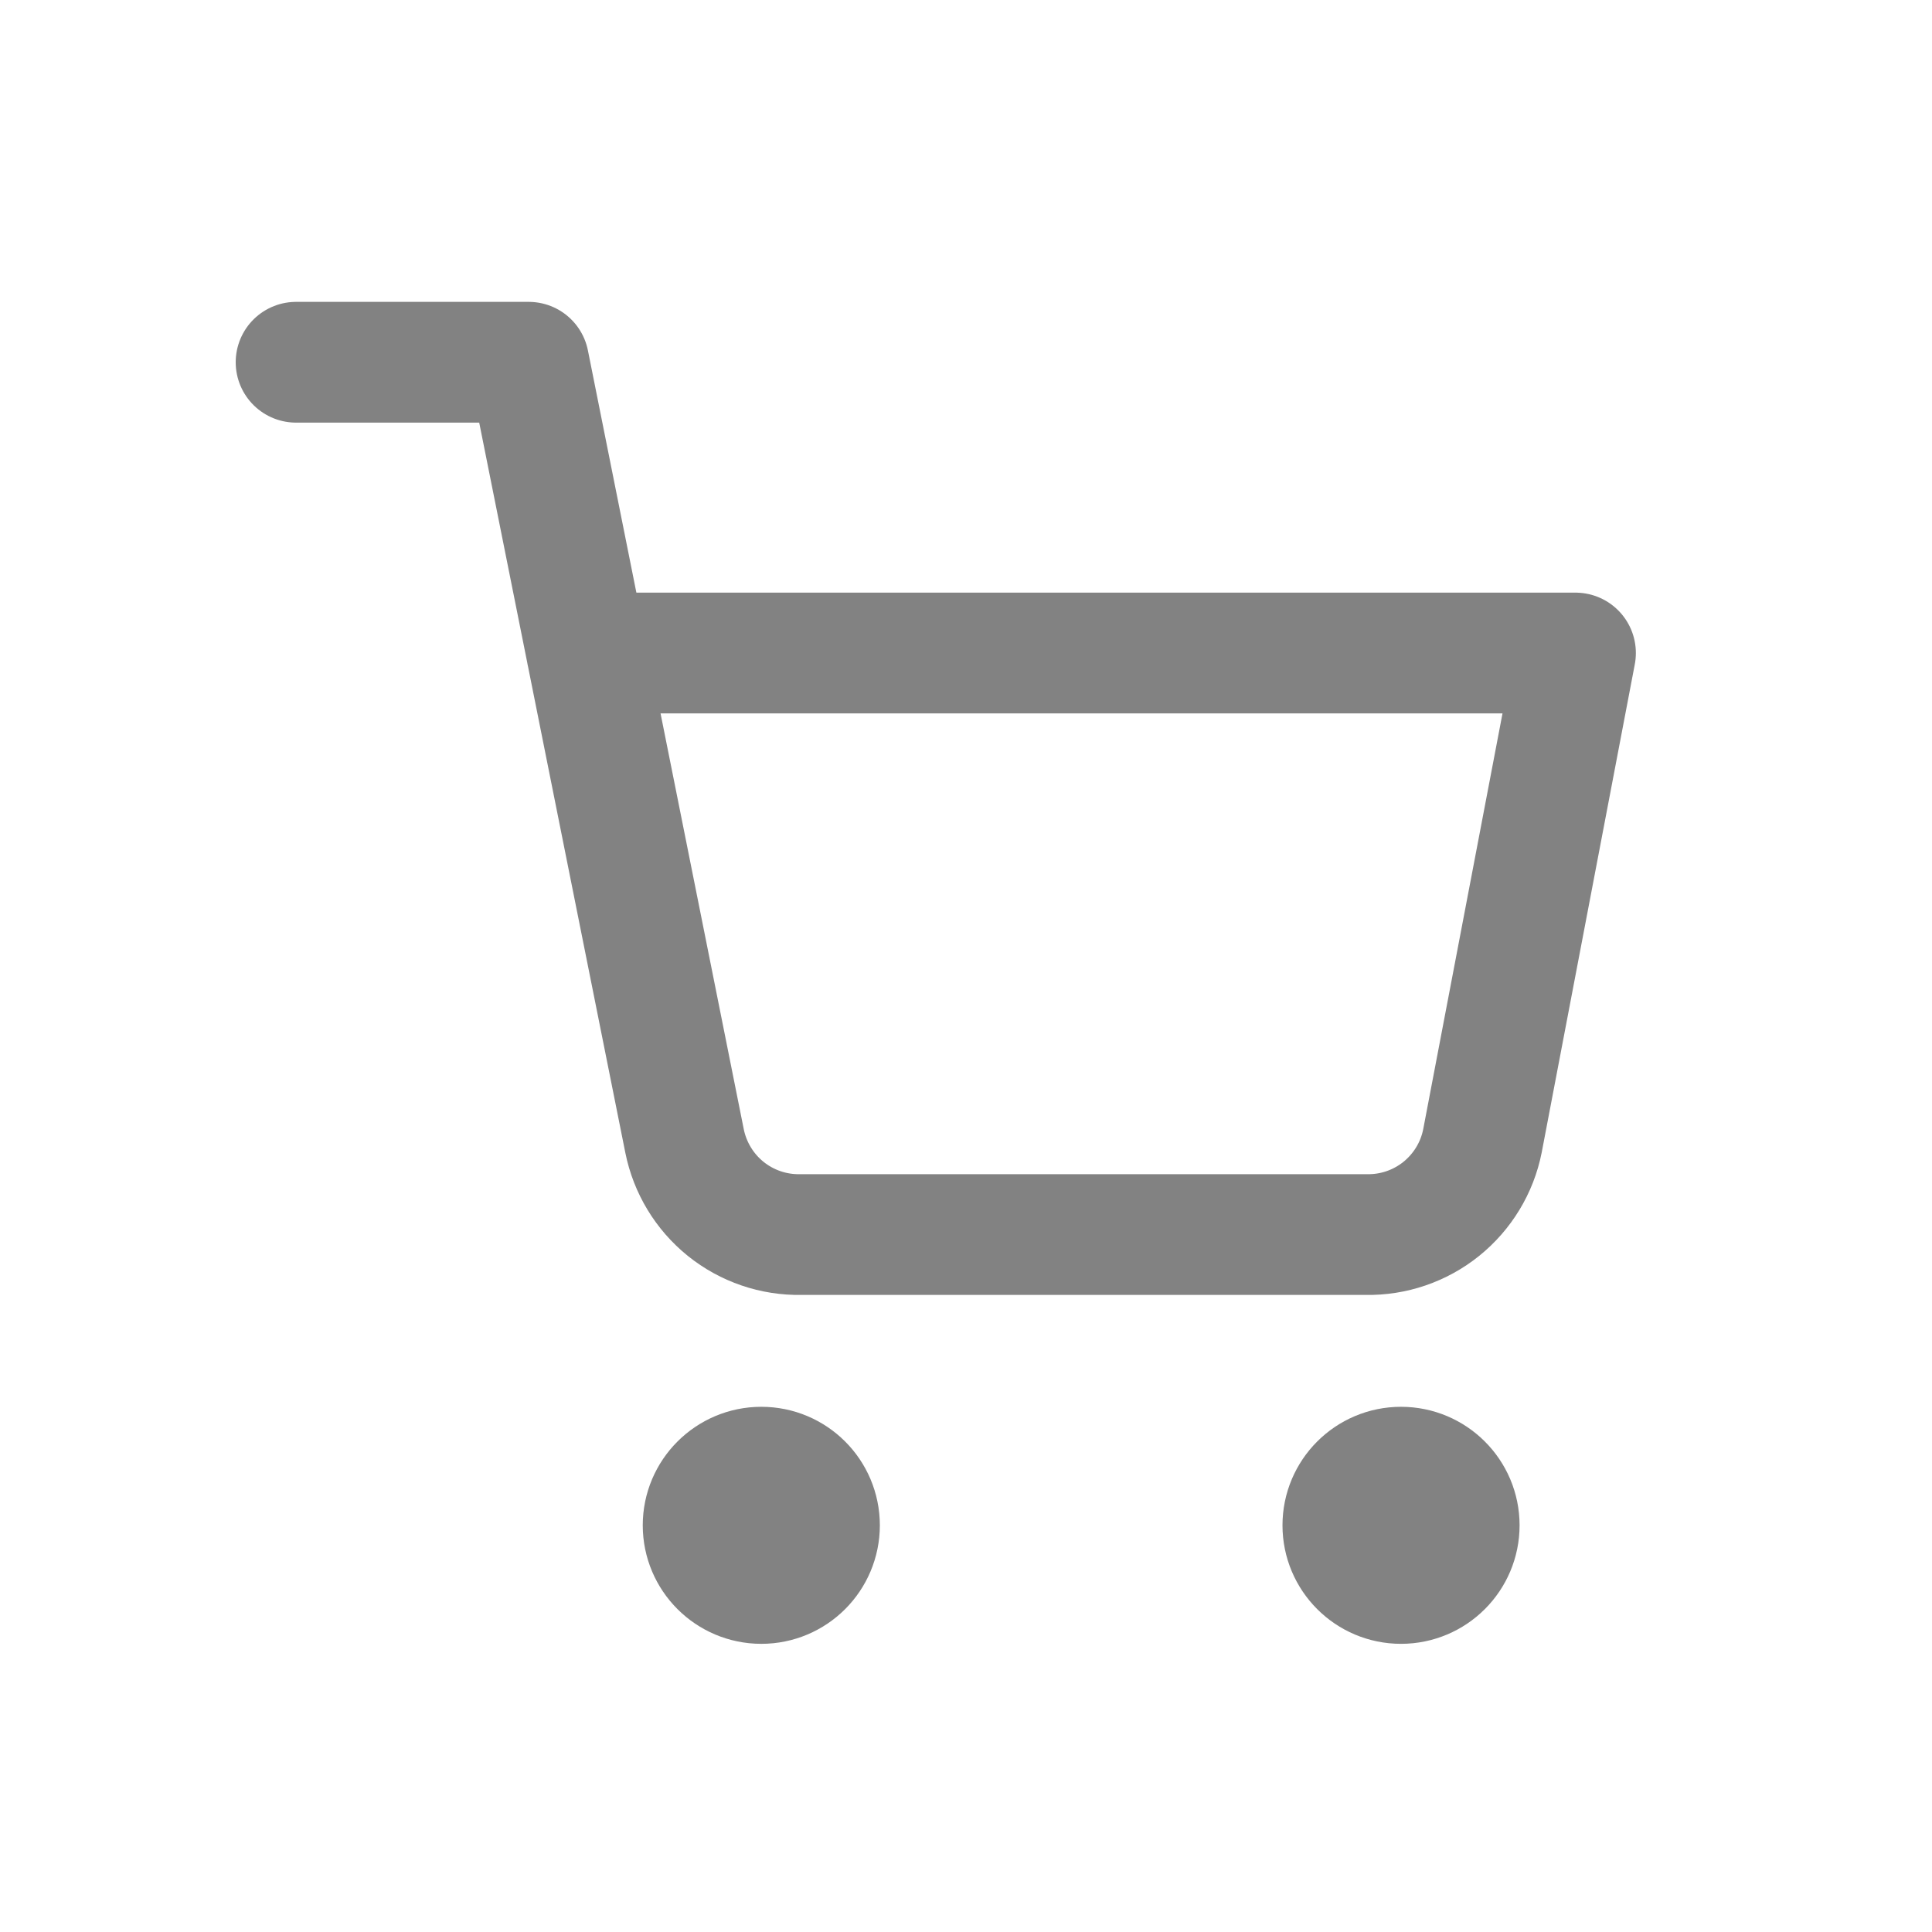 <svg width="32" height="32" viewBox="0 0 32 32" fill="none" xmlns="http://www.w3.org/2000/svg">
<path d="M12.61 26.227C13.142 26.227 13.573 25.796 13.573 25.264C13.573 24.732 13.142 24.301 12.61 24.301C12.078 24.301 11.646 24.732 11.646 25.264C11.646 25.796 12.078 26.227 12.61 26.227Z" fill="#828282" stroke="#828282" stroke-width="2" stroke-linecap="round" stroke-linejoin="round"/>
<path d="M23.205 26.227C23.737 26.227 24.169 25.796 24.169 25.264C24.169 24.732 23.737 24.301 23.205 24.301C22.673 24.301 22.242 24.732 22.242 25.264C22.242 25.796 22.673 26.227 23.205 26.227Z" fill="#828282" stroke="#828282" stroke-width="2" stroke-linecap="round" stroke-linejoin="round"/>
<path d="M4.904 6H8.757L11.338 18.897C11.427 19.341 11.668 19.739 12.02 20.023C12.372 20.306 12.813 20.457 13.265 20.448H22.627C23.079 20.457 23.52 20.306 23.872 20.023C24.224 19.739 24.466 19.341 24.554 18.897L26.095 10.816H9.72" stroke="#828282" stroke-width="2" stroke-linecap="round" stroke-linejoin="round"/>
</svg>
